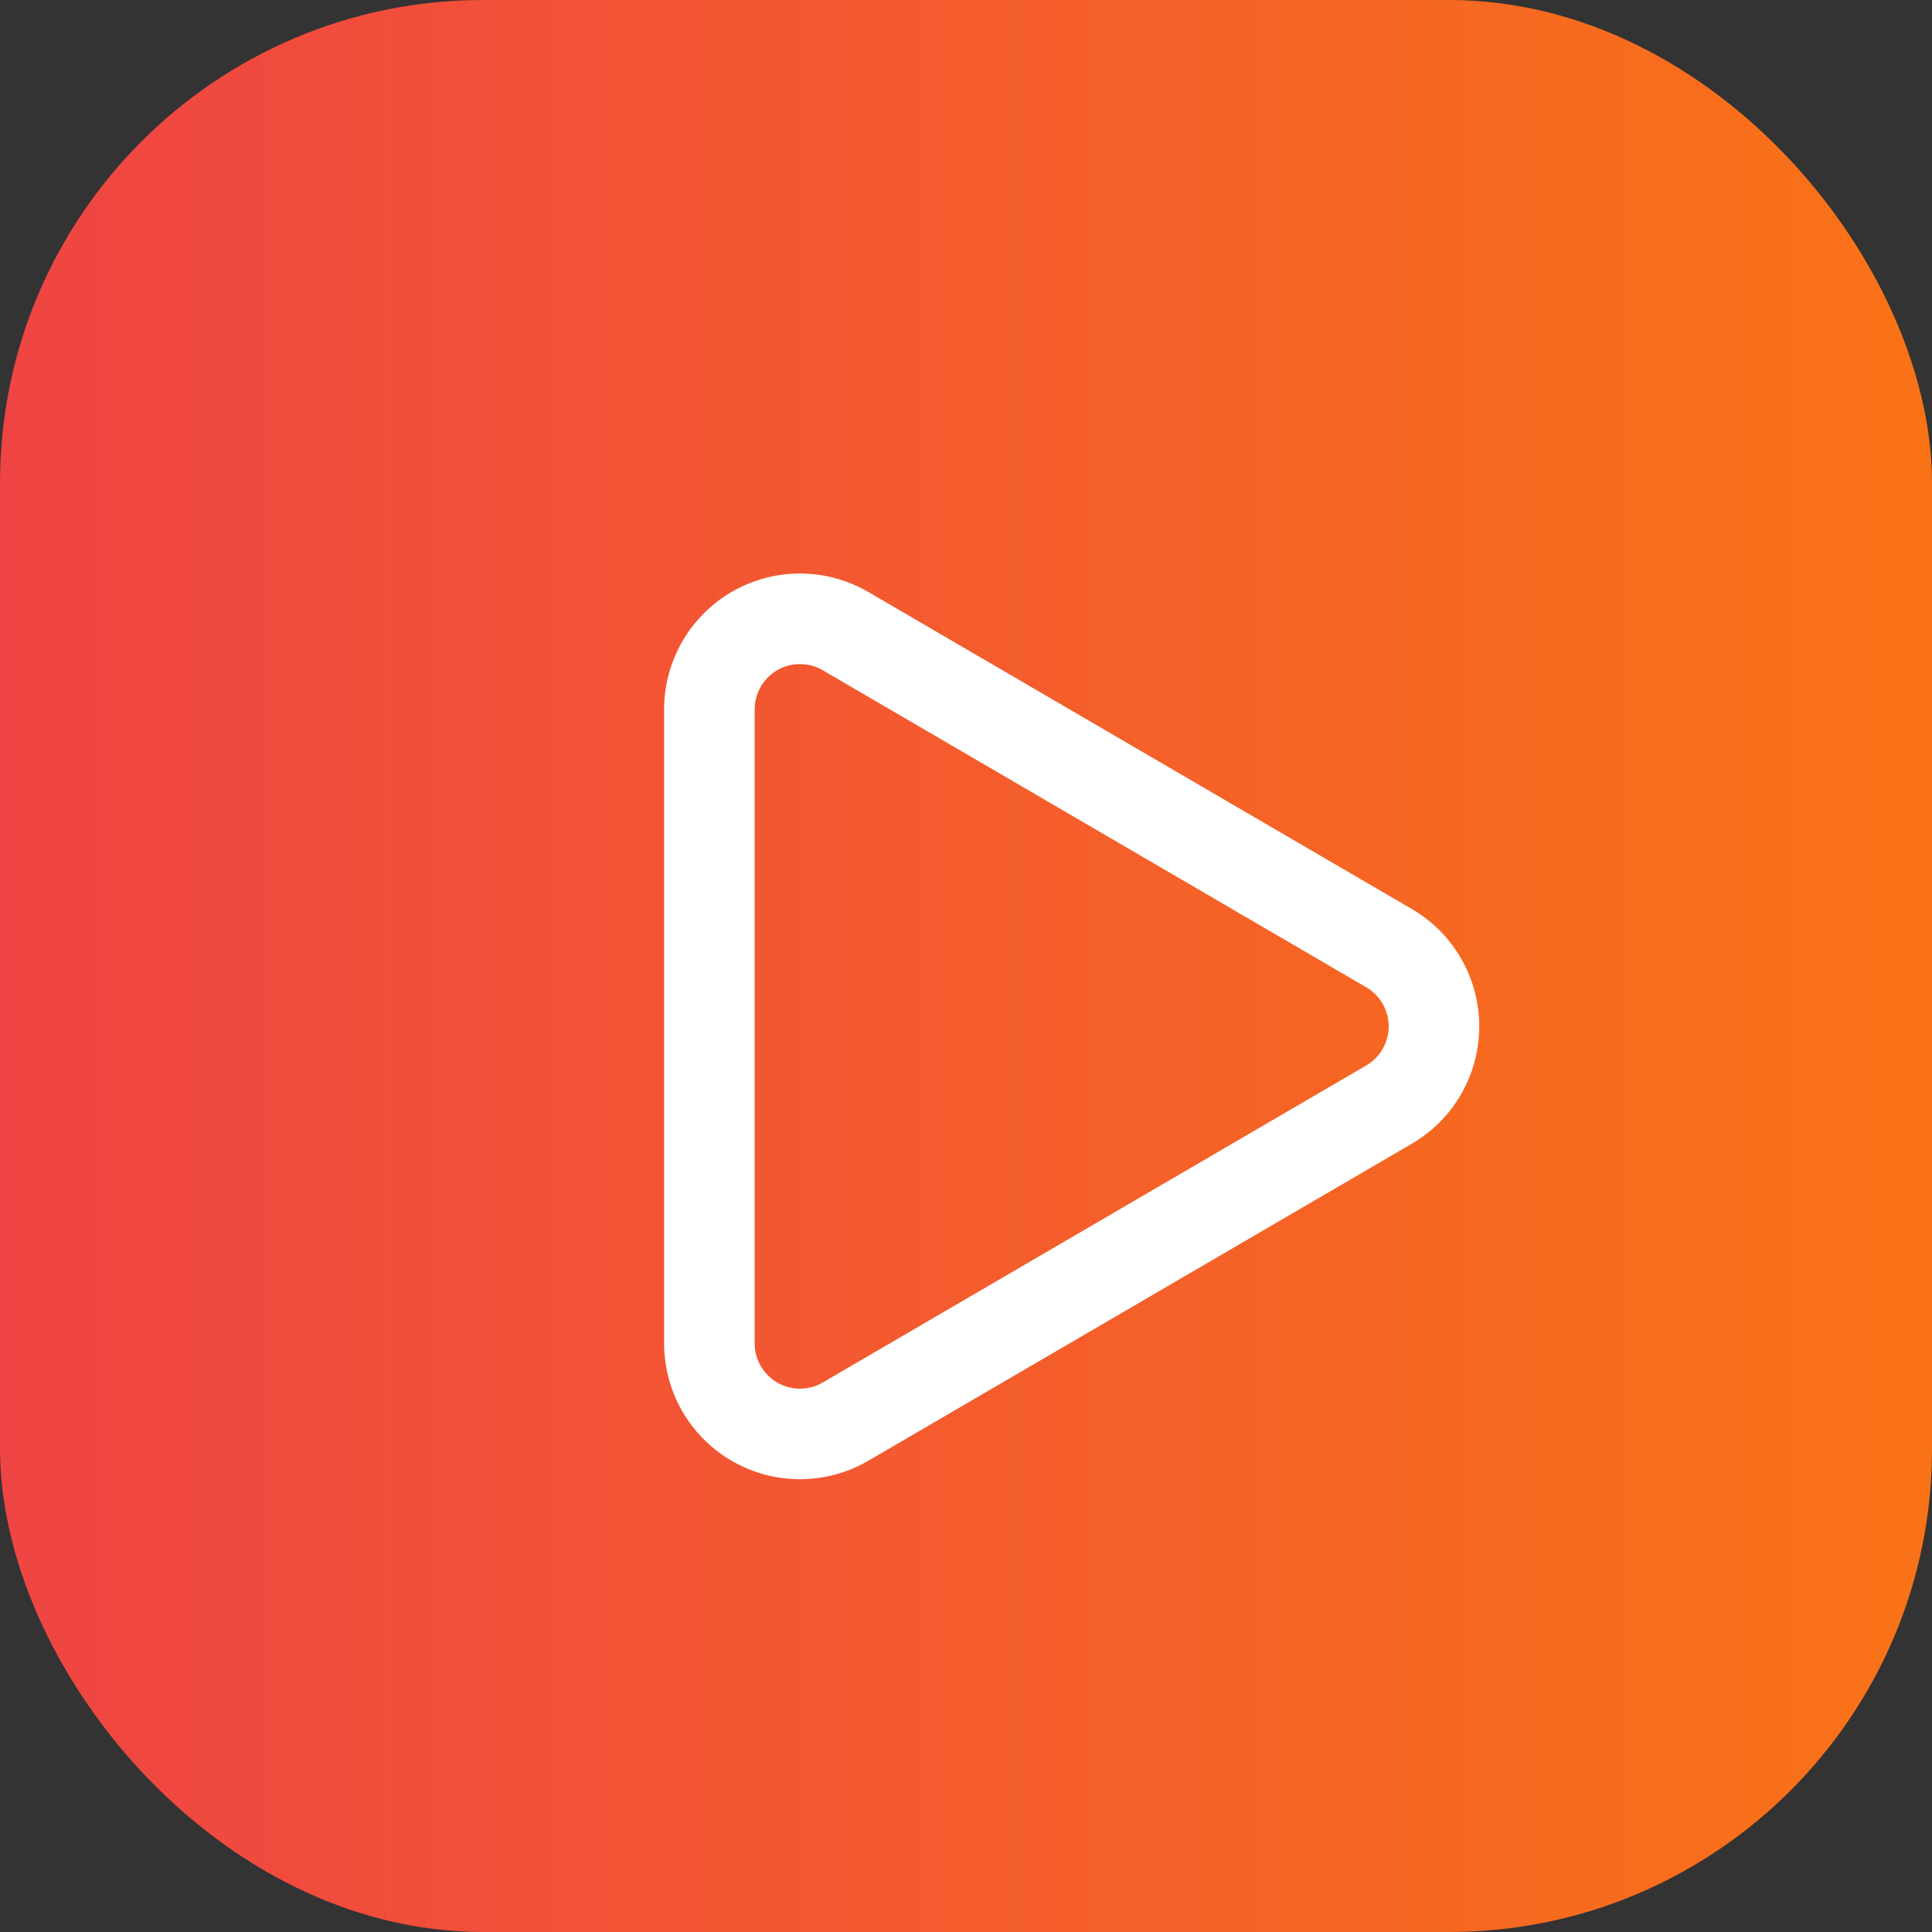 <svg xmlns="http://www.w3.org/2000/svg" width="32" height="32" viewBox="0 0 32 32" fill="none">
  <rect x="0" y="0" width="32" height="32" fill="#333333" stroke="none"/>
  <defs>
    <linearGradient id="grad1" x1="0%" y1="0%" x2="100%" y2="0%">
      <stop offset="0%" style="stop-color:#EF4444;stop-opacity:1" />
      <stop offset="100%" style="stop-color:#F97316;stop-opacity:1" />
    </linearGradient>
  </defs>

  <!-- Rounded rectangle background with gradient -->
  <rect width="32" height="32" rx="8" ry="8" fill="url(#grad1)" />

  <!-- Centered Play Icon: No fill, white stroke -->
  <g transform="translate(8, 8)">
    <path fill="none" stroke="white" stroke-width="2" stroke-linecap="round" stroke-linejoin="round"
      d="M5 5a2 2 0 0 1 3.008-1.728l11.997 6.998a2 2 0 0 1 .003 3.458l-12 7A2 2 0 0 1 5 19z"
      transform="scale(0.75)" />
  </g>
</svg>
